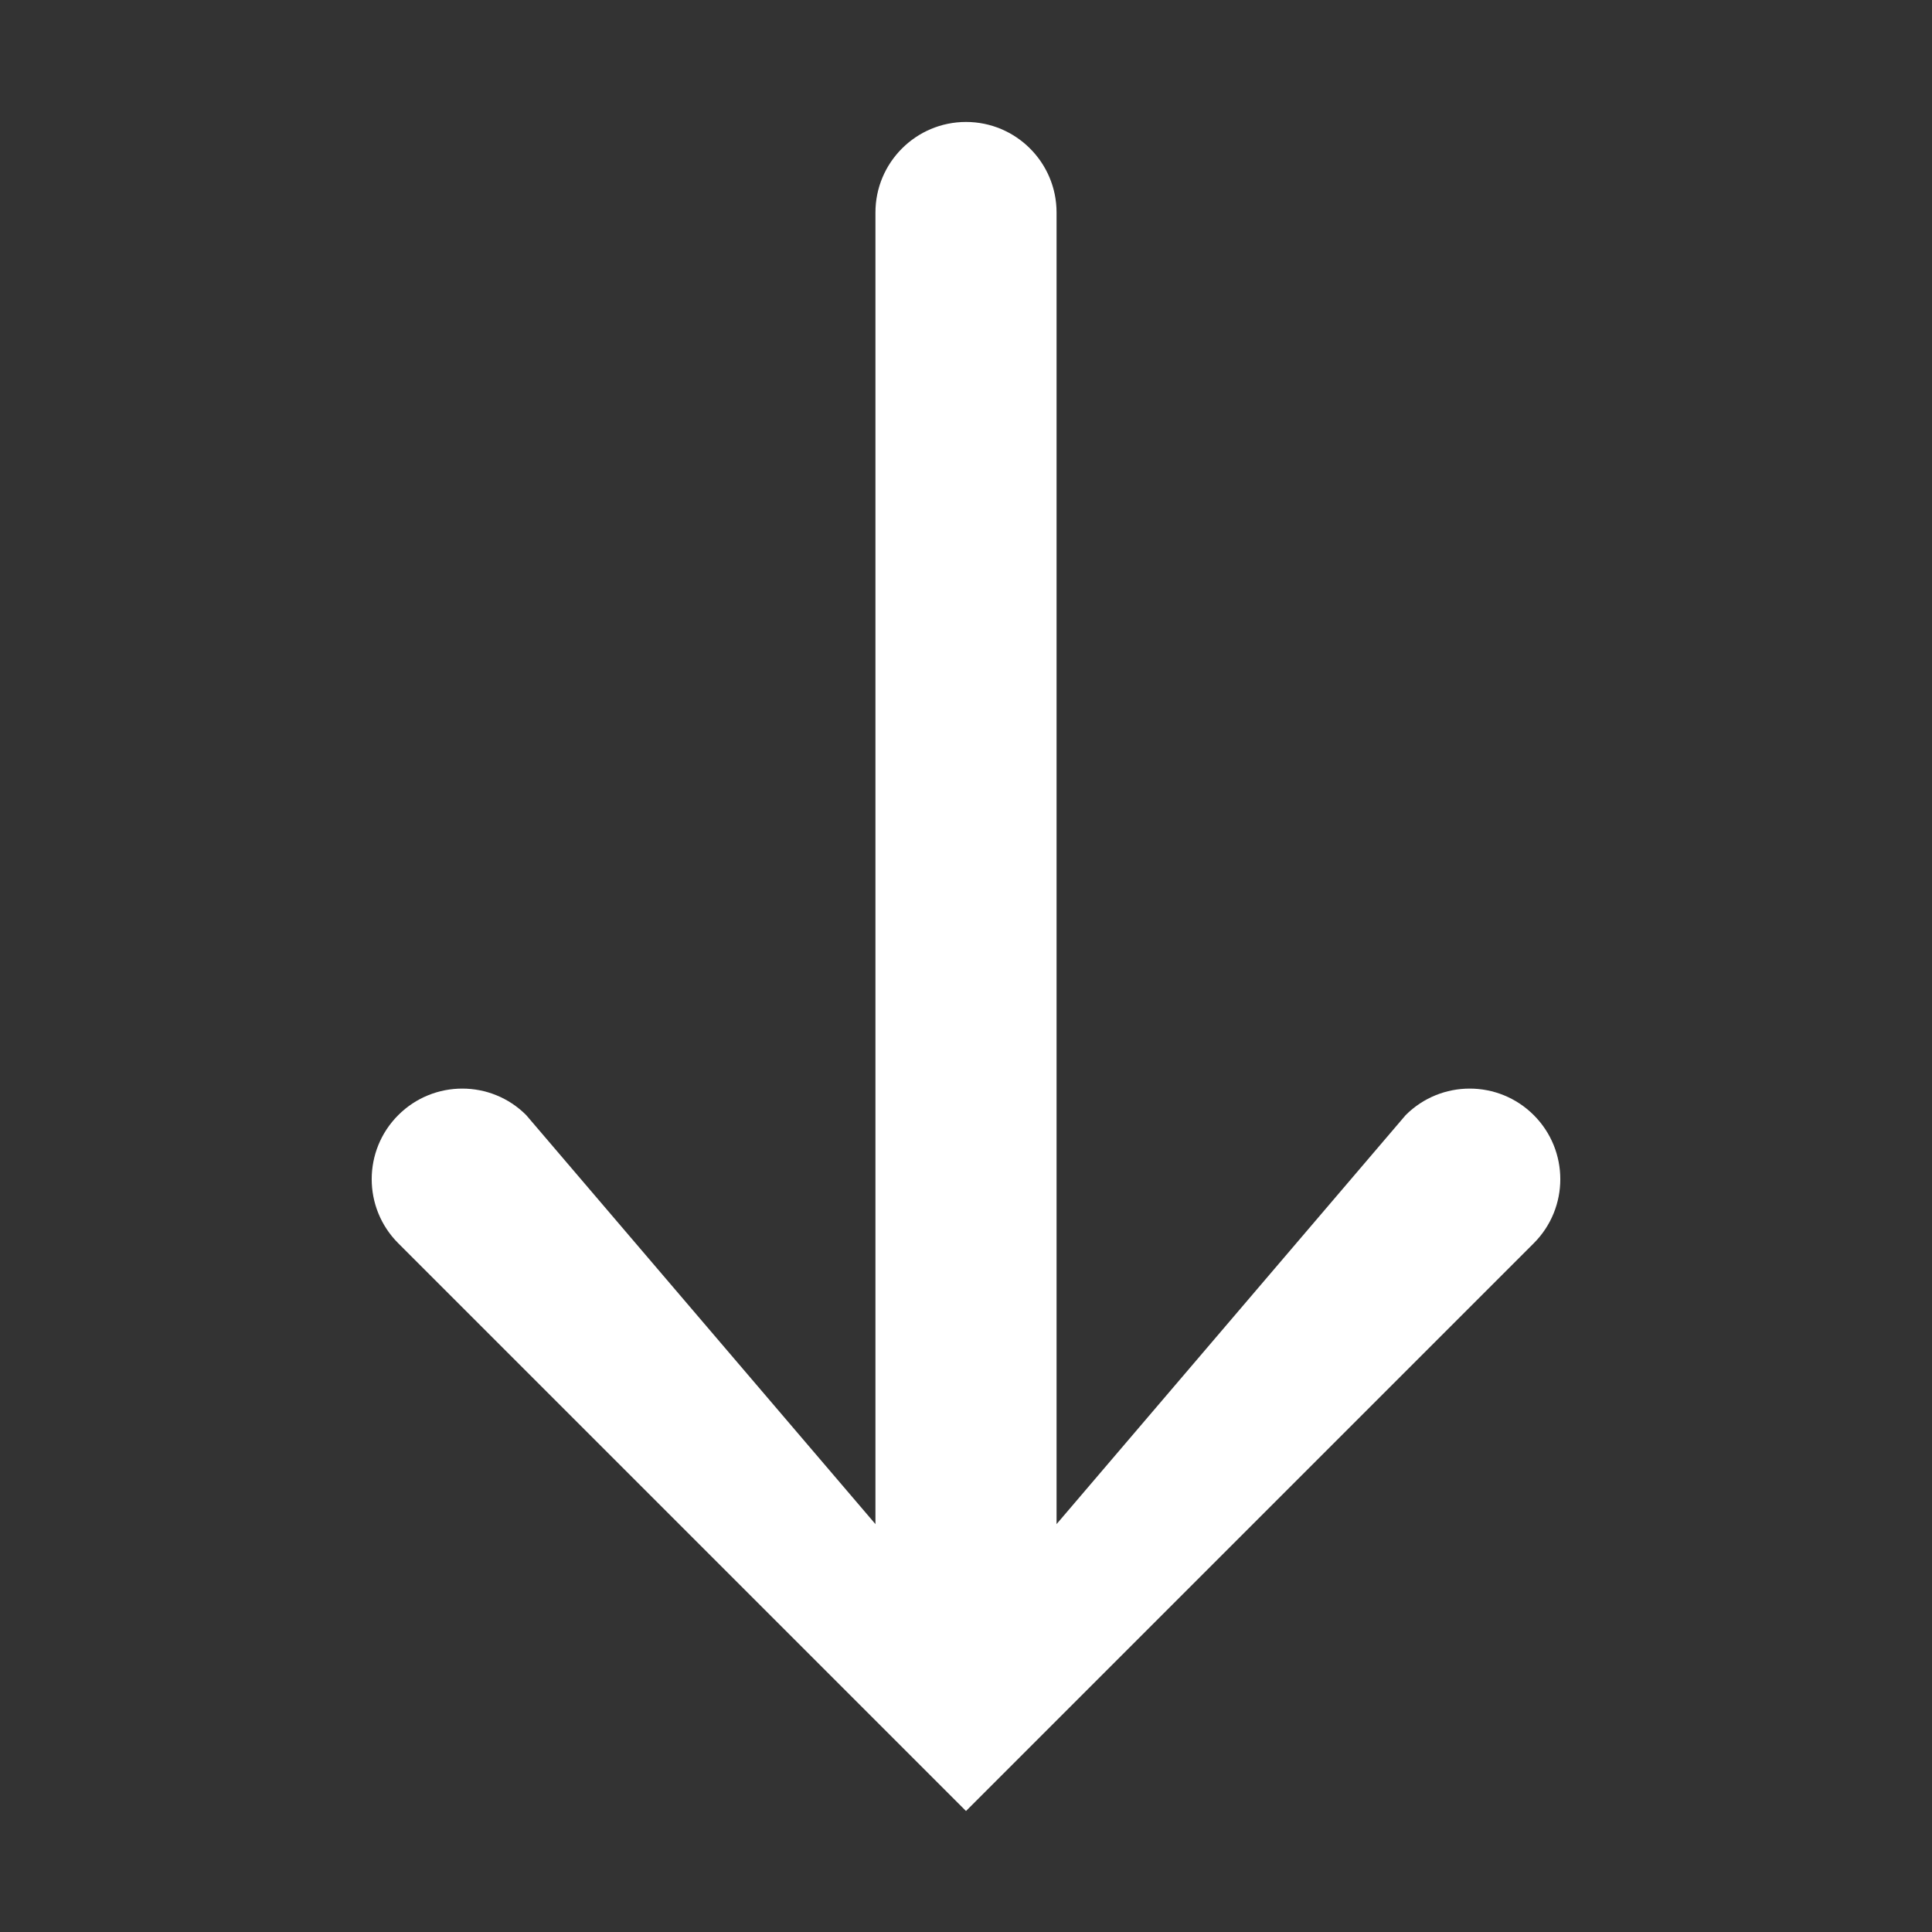 <svg xmlns="http://www.w3.org/2000/svg" width="16" height="16" viewBox="0 0 16 16" fill="none">
  <rect x="0" y="0" width="16" height="16" fill="#333333" stroke="none"/>
  <path d="M8.75 1.76C8.75 1.346 8.414 1.01 8 1.01C7.586 1.01 7.25 1.346 7.25 1.76V12.622L4.358 9.235C4.066 8.942 3.591 8.942 3.298 9.235C3.005 9.528 3.005 10.003 3.298 10.296L8 14.998L12.702 10.296C12.995 10.003 12.995 9.528 12.702 9.235C12.409 8.942 11.934 8.942 11.641 9.235L8.75 12.622V1.76Z" fill="white"/>
</svg>